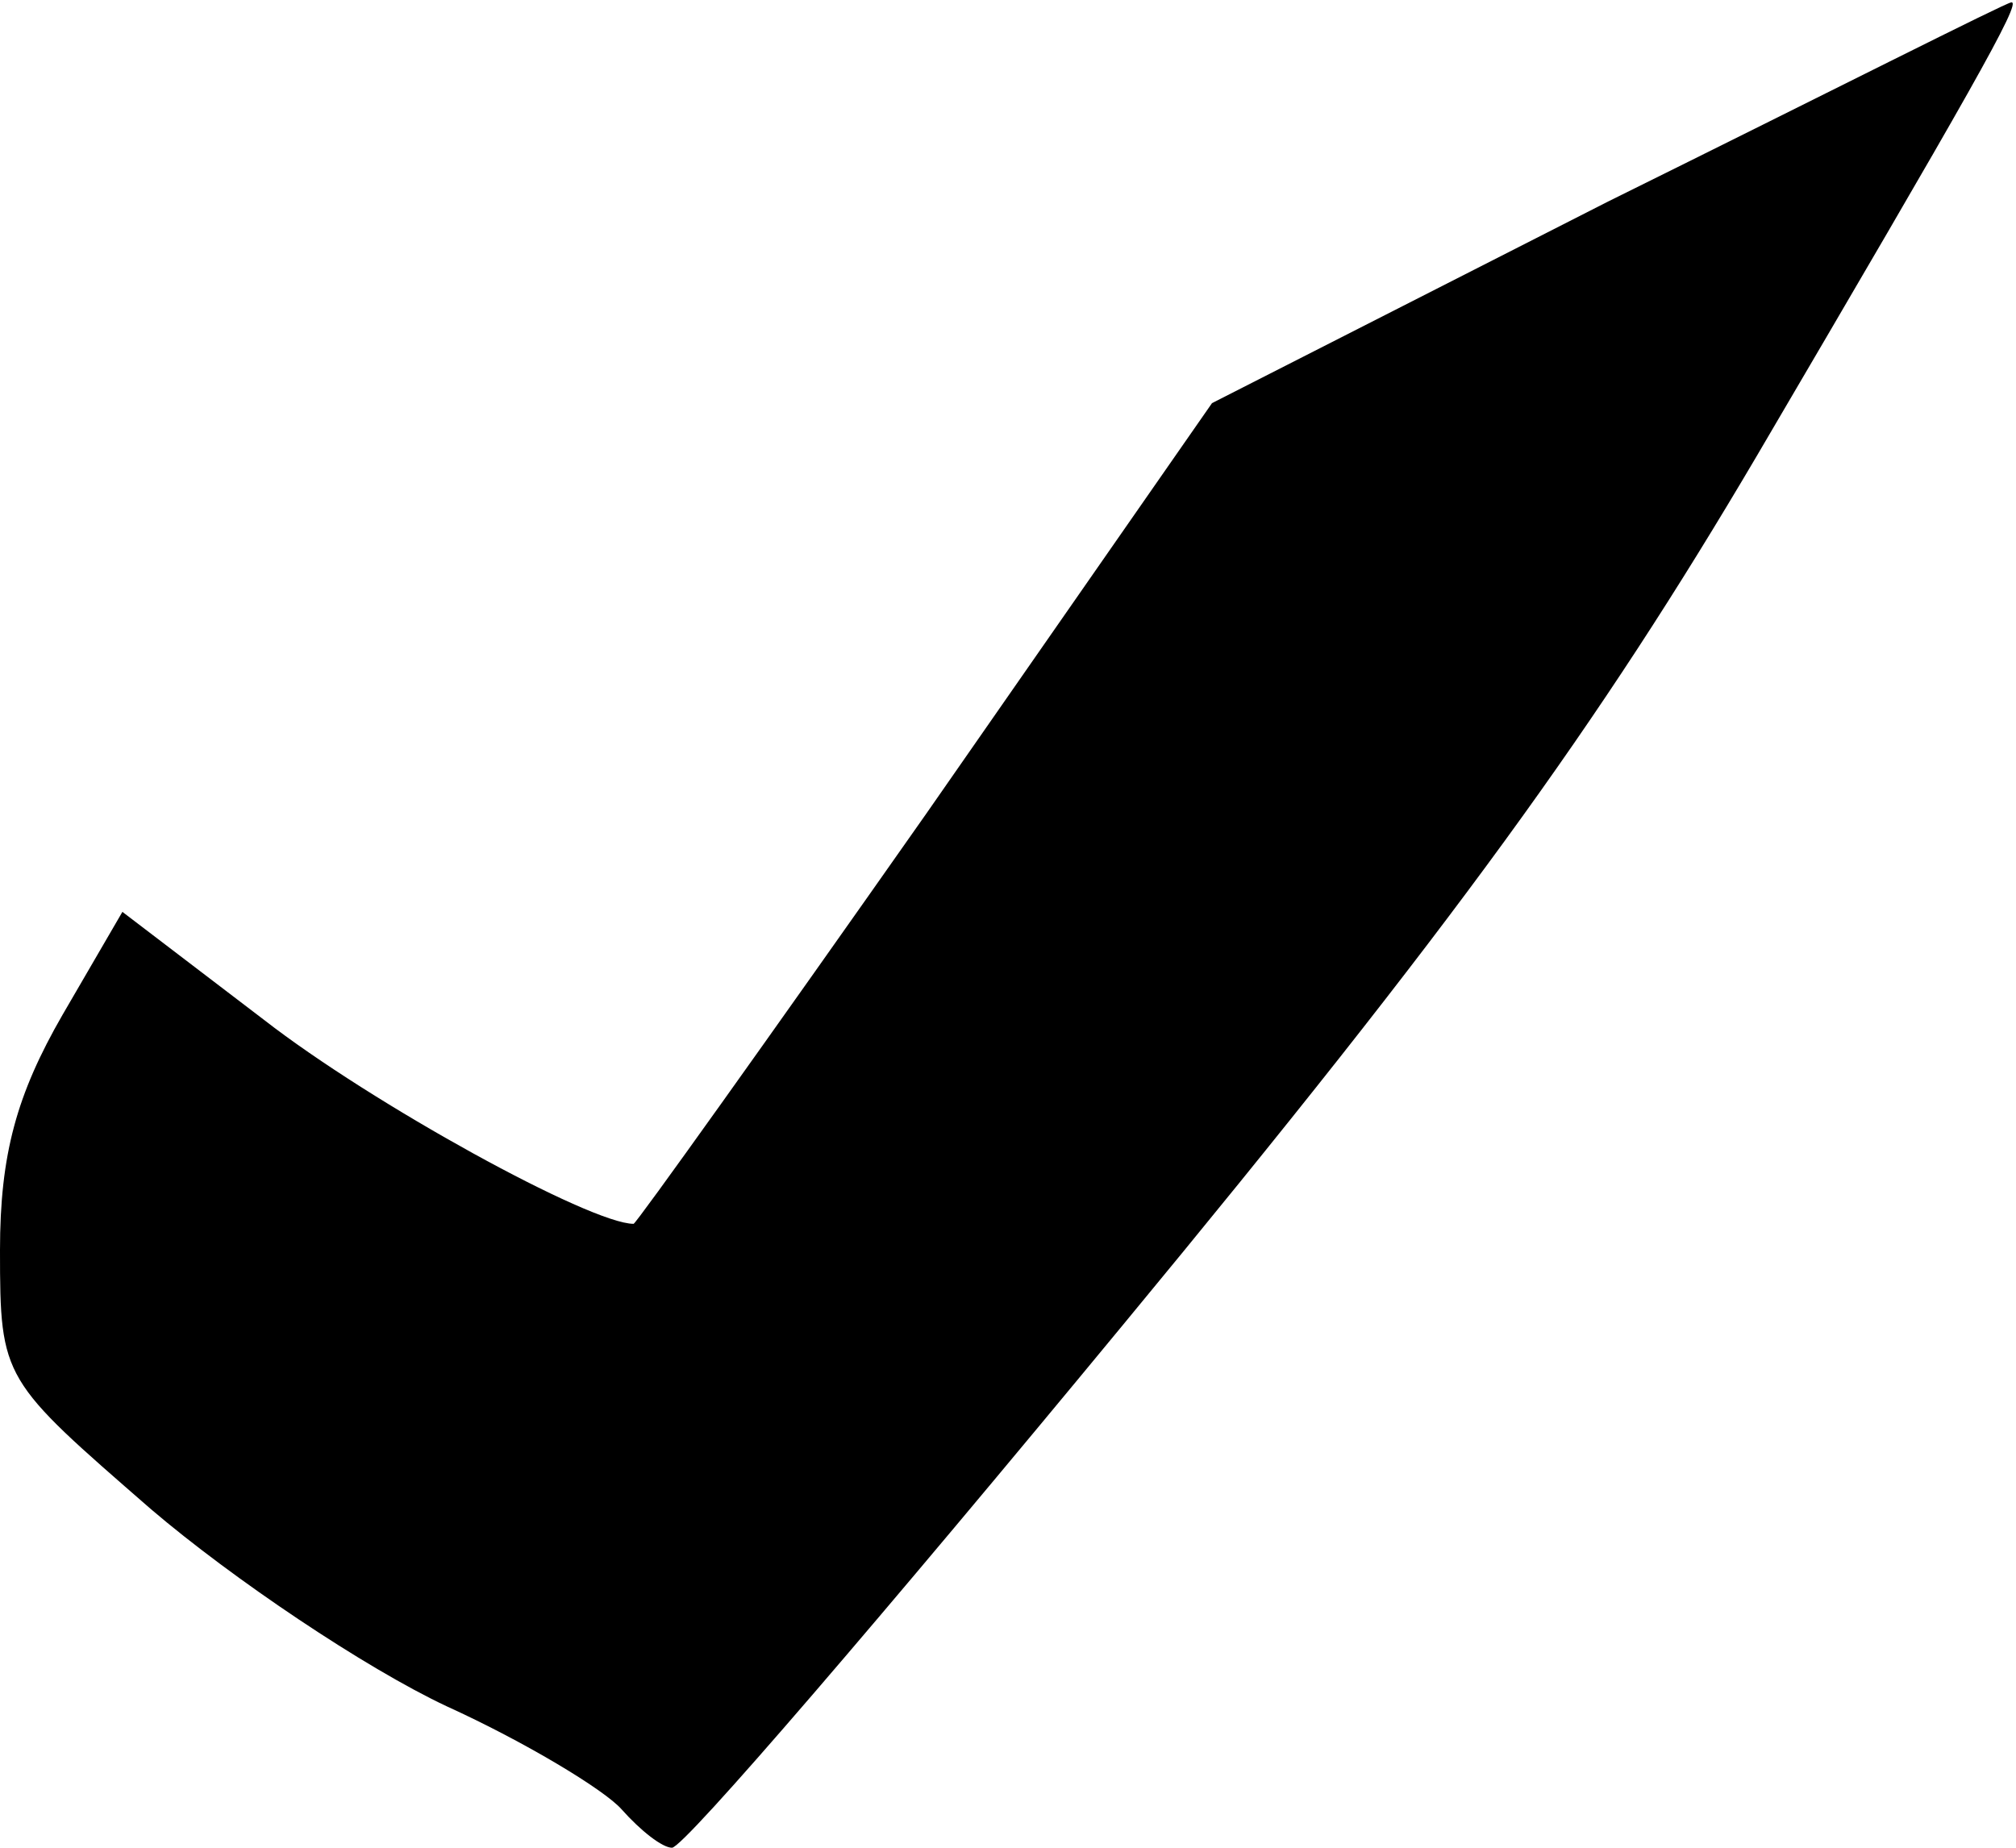 <?xml version="1.0" standalone="no"?>
<!DOCTYPE svg PUBLIC "-//W3C//DTD SVG 20010904//EN"
 "http://www.w3.org/TR/2001/REC-SVG-20010904/DTD/svg10.dtd">
<svg version="1.0" xmlns="http://www.w3.org/2000/svg"
 width="84pt" height="77pt" viewBox="0 0 84 77"
 preserveAspectRatio="xMidYMid meet">
<g transform="translate(0,77) scale(0.1,-0.1)"
fill="#000000" stroke="none">
<path fill="#000000" stroke="none" d="M670 686 l-165 -84 -119 -171 c-66 -94
-121 -171 -122 -171 -18 0 -109 50 -154 85 l-59 45 -25 -43 c-19 -33 -26 -58
-26 -98 0 -54 1 -54 63 -108 34 -29 89 -66 123 -82 33 -15 66 -35 73 -43 8 -9
17 -16 21 -16 5 0 89 98 188 218 138 167 198 250 264 362 88 150 111 190 106
189 -2 0 -77 -38 -168 -83z"/>
</g>
</svg>
